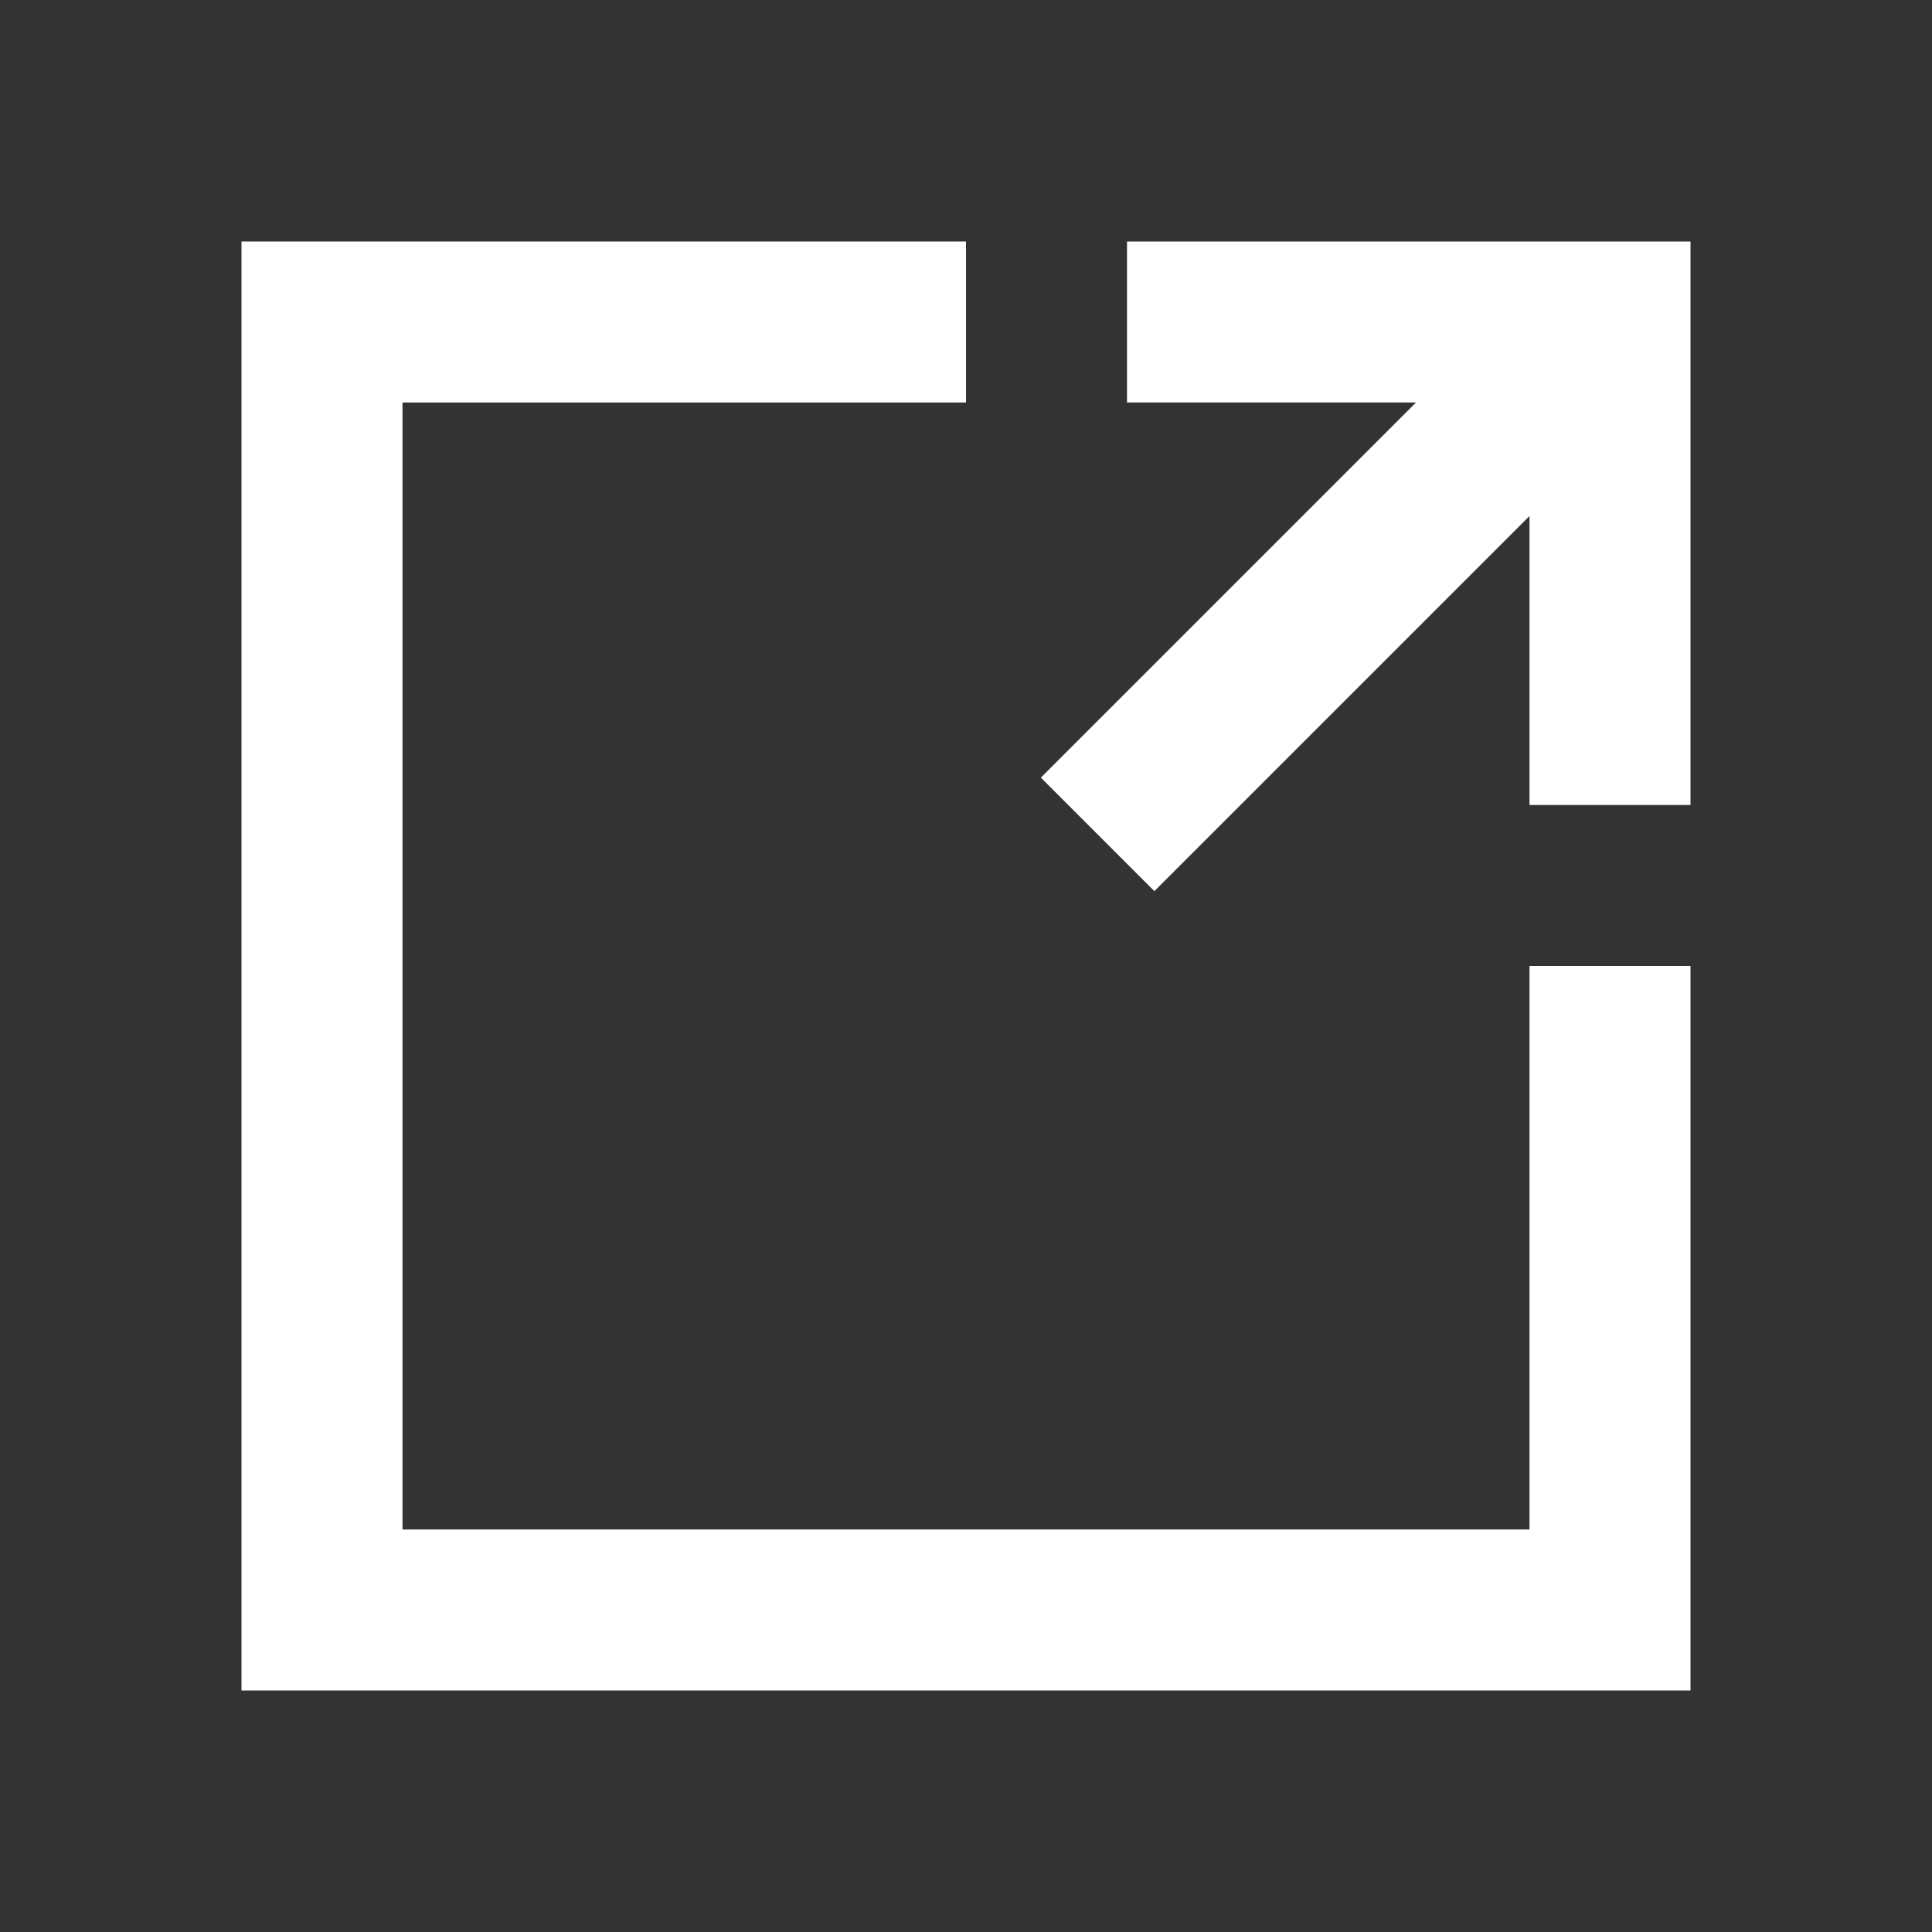<svg width='200' height='200' fill="#ffffff" xmlns="http://www.w3.org/2000/svg" viewBox="0 0 24 24" x="0px" y="0px"><rect x="0" y="0" width="24" height="24" fill="#333333" stroke="none"/><g><polygon points="19 19 5 19 5 5 12 5 12 3 5 3 3 3 3 5 3 19 3 21 5 21 19 21 21 21 21 19 21 12 19 12 19 19"/><polygon points="19 3 14 3 14 5 17.59 5 12.93 9.66 14.34 11.07 19 6.41 19 10 21 10 21 5 21 3 19 3"/></g></svg>